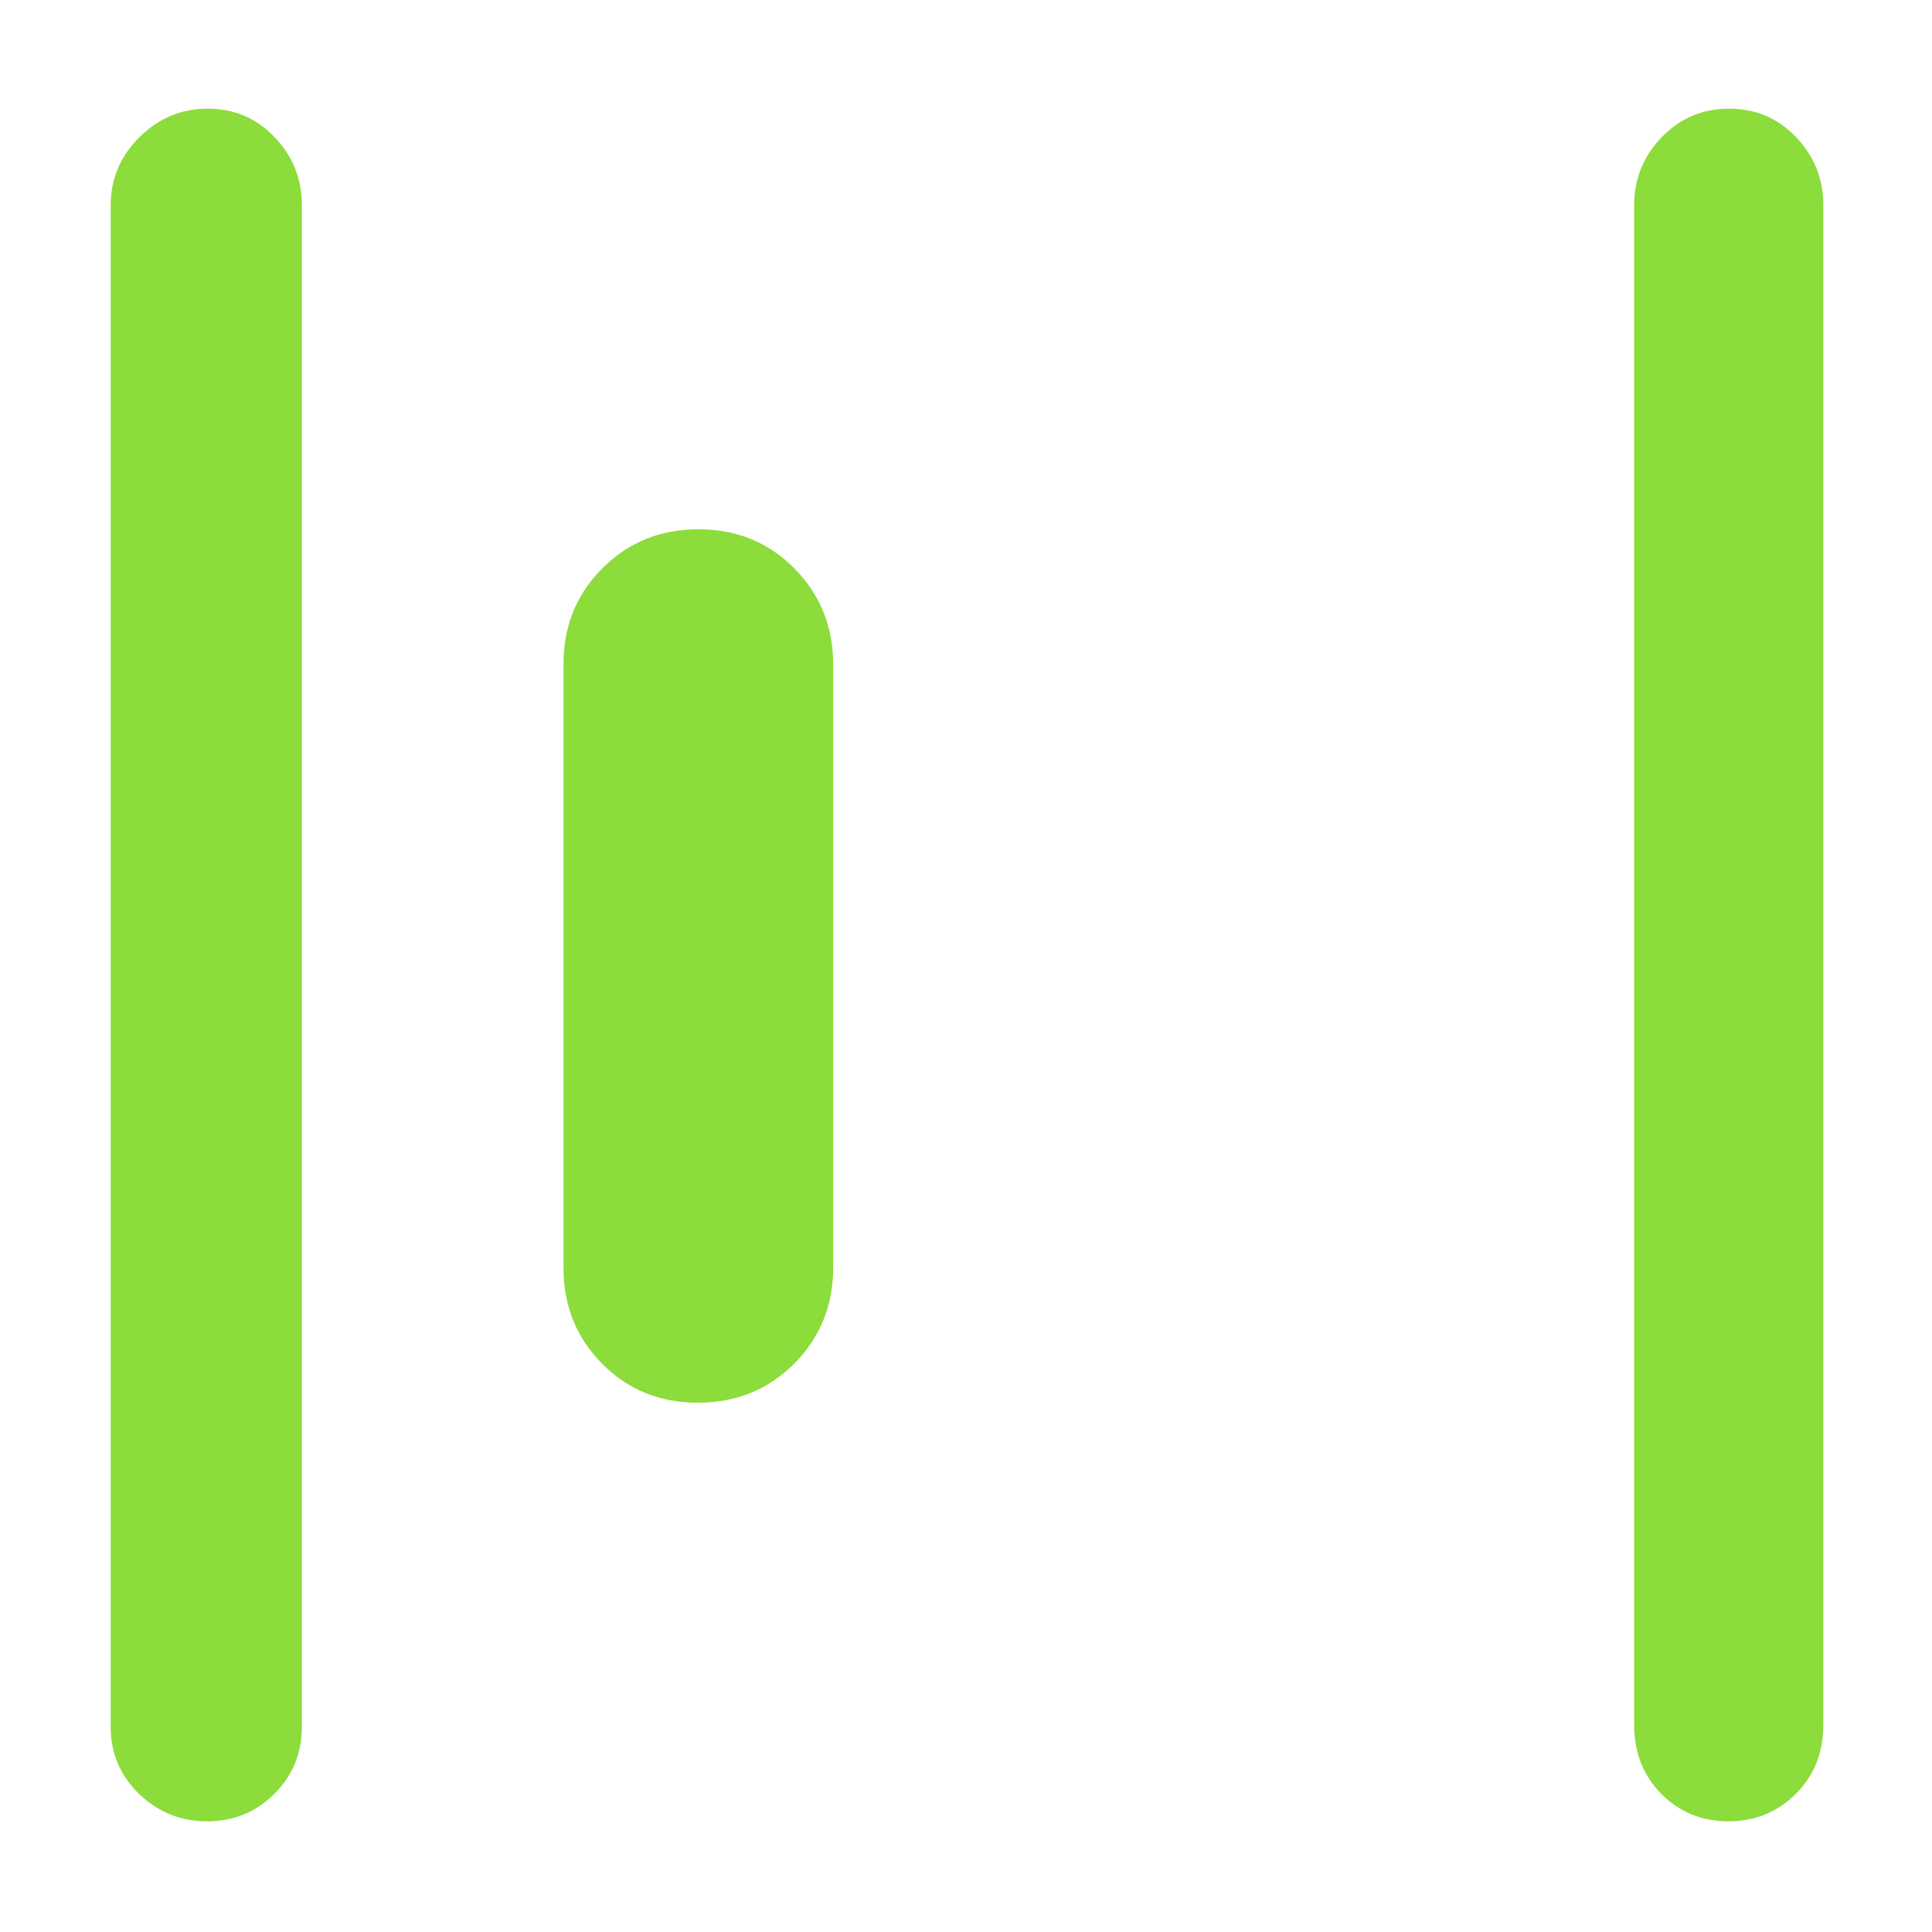 <svg height="48" viewBox="0 -960 960 960" width="48" xmlns="http://www.w3.org/2000/svg"><path fill="rgb(140, 220, 60)" d="m906-103c0 13.833-4.56 25.29-13.68 34.37-9.11 9.087-20.28 13.63-33.5 13.63-13.21 0-24.32-4.543-33.32-13.63-9-9.08-13.5-20.537-13.5-34.37v-755c0-13.09 4.56-24.36 13.68-33.81 9.11-9.46 20.28-14.19 33.5-14.19 13.21 0 24.32 4.73 33.32 14.19 9 9.45 13.5 20.72 13.5 33.81zm-756 1c0 13.17-4.56 24.29-13.68 33.37-9.11 9.09-20.25 13.63-33.41 13.63-13.15 0-24.43-4.54-33.82-13.63-9.39-9.08-14.09-20.2-14.09-33.37v-756c0-13.09 4.75-24.36 14.26-33.81 9.51-9.46 20.85-14.19 34-14.19 13.16 0 24.24 4.73 33.24 14.19 9 9.45 13.5 20.72 13.5 33.81zm264-228c0 18.87-6.62 34.75-19.39 47.66-13.02 12.87-28.82 19.34-47.82 19.34s-34.8-6.47-47.58-19.34c-12.81-12.91-19.21-28.79-19.21-47.66v-300c0-18.9 6.4-34.78 19.39-47.68 12.81-12.88 28.82-19.32 47.61-19.32 19 0 34.8 6.44 47.61 19.32 12.77 12.9 19.39 28.78 19.39 47.68z"/></svg>